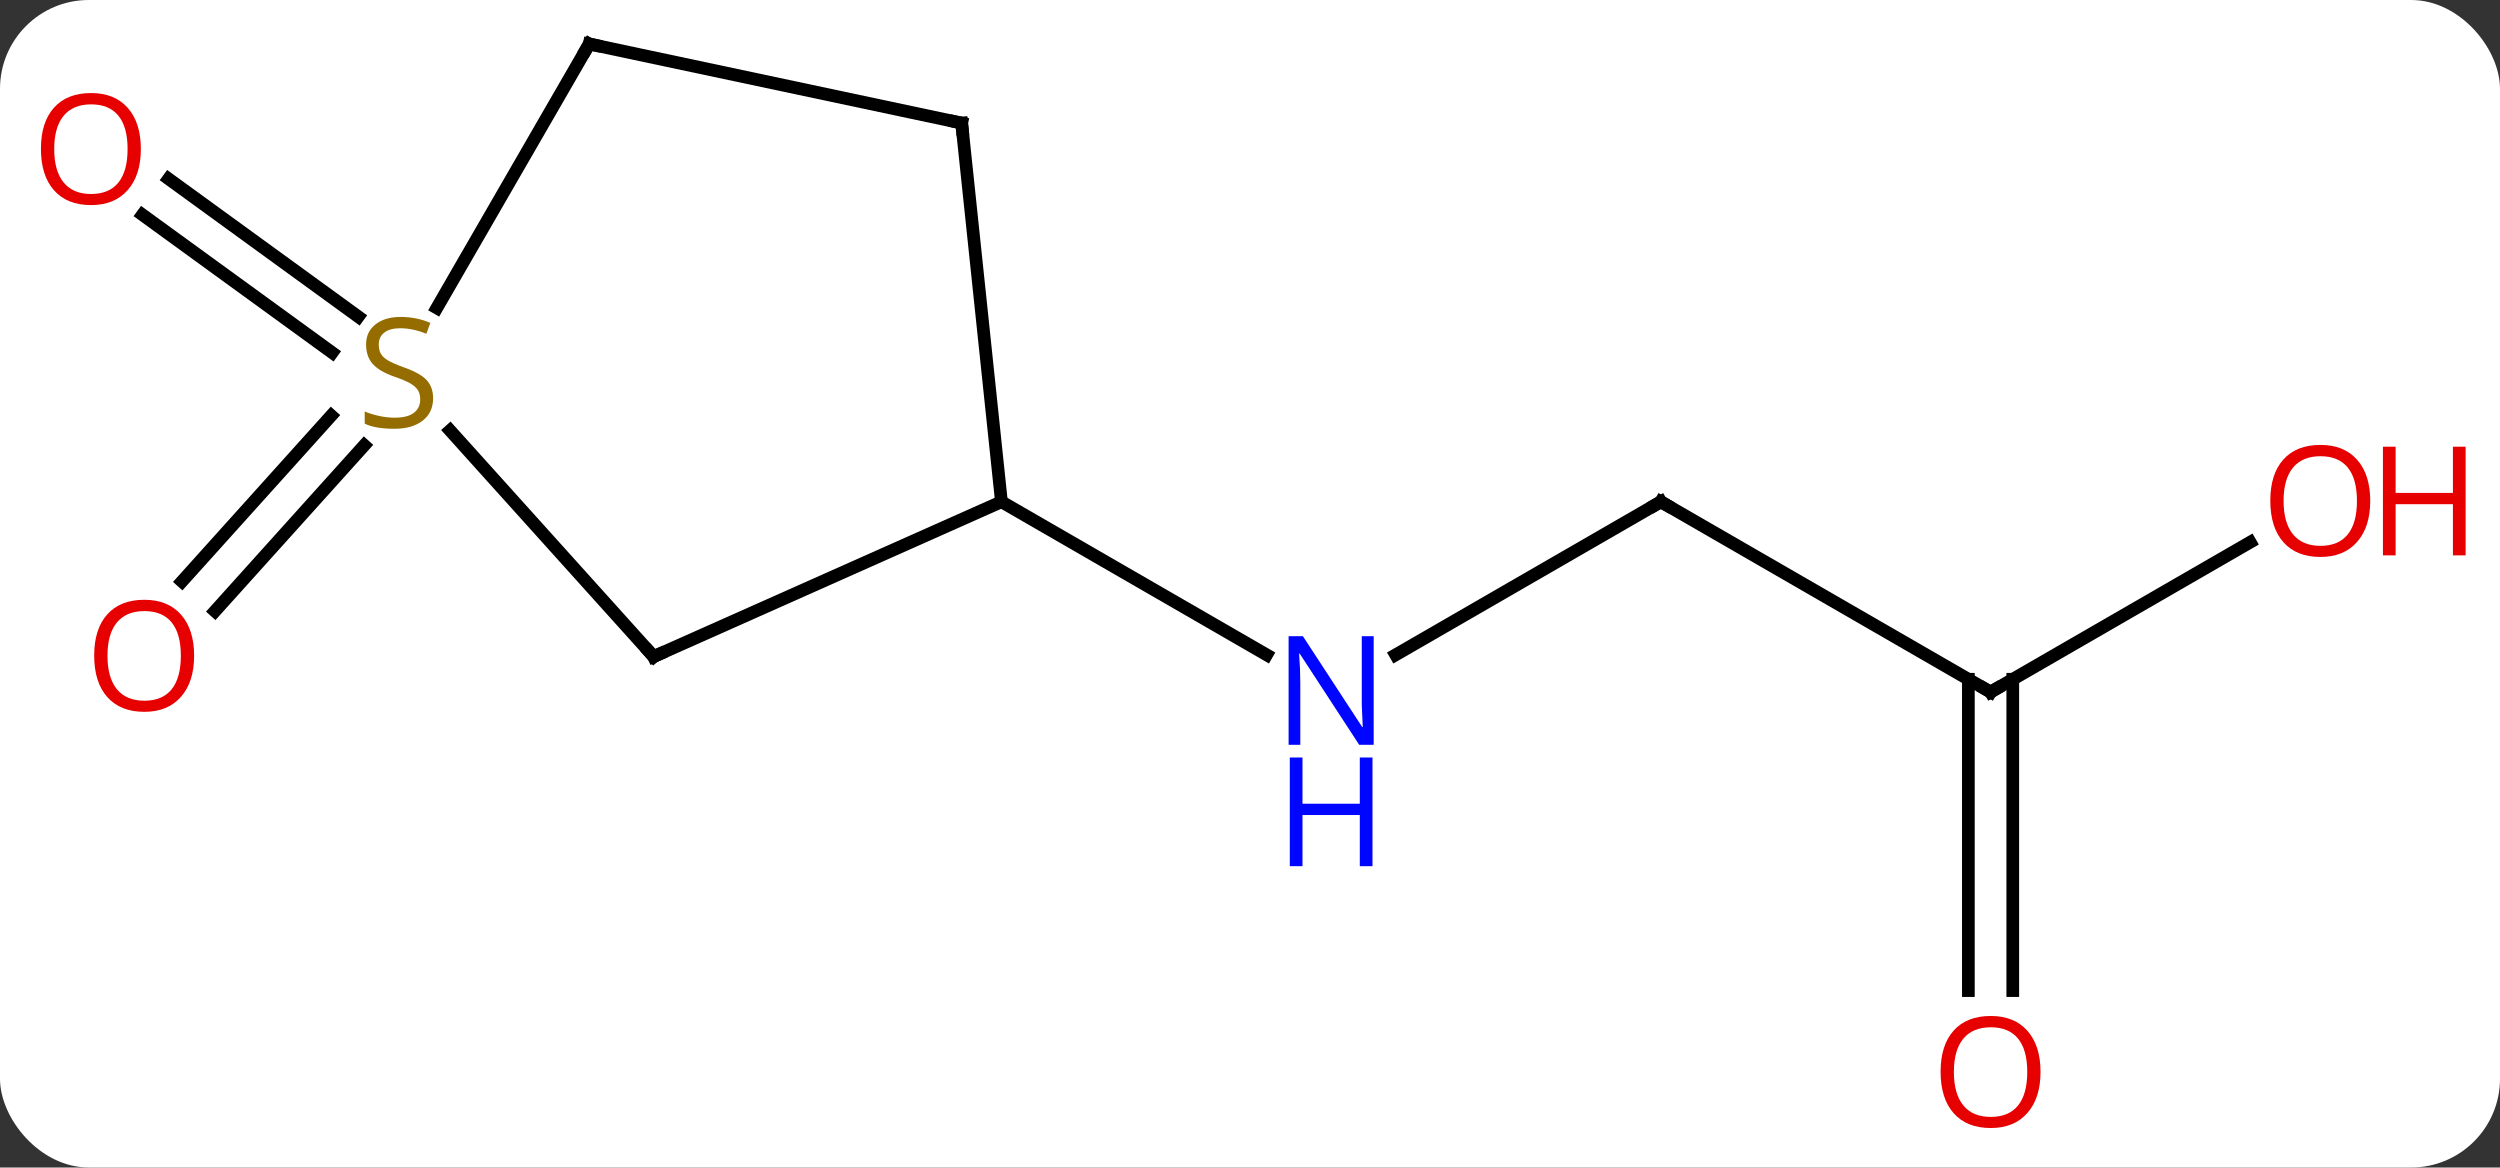<svg width="197" viewBox="0 0 197 92" style="fill-opacity:1; color-rendering:auto; color-interpolation:auto; text-rendering:auto; stroke:black; stroke-linecap:square; stroke-miterlimit:10; shape-rendering:auto; stroke-opacity:1; fill:black; stroke-dasharray:none; font-weight:normal; stroke-width:1; font-family:'Open Sans'; font-style:normal; stroke-linejoin:miter; font-size:12; stroke-dashoffset:0; image-rendering:auto;" height="92" class="cas-substance-image" xmlns:xlink="http://www.w3.org/1999/xlink" xmlns="http://www.w3.org/2000/svg"><rect x="0" y="0" width="197" height="92" fill="#333333" stroke="none"/><svg class="cas-substance-single-component"><rect y="0" x="0" width="197" stroke="none" ry="7" rx="7" height="92" fill="white" class="cas-substance-group"/><svg y="0" x="0" width="197" viewBox="0 0 197 92" style="fill:black;" height="92" class="cas-substance-single-component-image"><svg><g><g transform="translate(95,44)" style="text-rendering:geometricPrecision; color-rendering:optimizeQuality; color-interpolation:linearRGB; stroke-linecap:butt; image-rendering:optimizeQuality;"><line y2="-4.464" y1="7.601" x2="35.874" x1="14.978" style="fill:none;"/><line y2="-4.464" y1="7.601" x2="-16.086" x1="4.81" style="fill:none;"/><line y2="10.536" y1="-4.464" x2="61.857" x1="35.874" style="fill:none;"/><line y2="-1.275" y1="10.536" x2="82.314" x1="61.857" style="fill:none;"/><line y2="34.059" y1="9.526" x2="60.107" x1="60.107" style="fill:none;"/><line y2="34.059" y1="9.526" x2="63.607" x1="63.607" style="fill:none;"/><line y2="-16.212" y1="-27.077" x2="-68.824" x1="-83.777" style="fill:none;"/><line y2="-19.044" y1="-29.908" x2="-66.767" x1="-81.719" style="fill:none;"/><line y2="-8.909" y1="4.159" x2="-66.296" x1="-78.061" style="fill:none;"/><line y2="-11.251" y1="1.817" x2="-68.898" x1="-80.662" style="fill:none;"/><line y2="7.74" y1="-4.464" x2="-43.491" x1="-16.086" style="fill:none;"/><line y2="-34.299" y1="-4.464" x2="-19.221" x1="-16.086" style="fill:none;"/><line y2="-10.076" y1="7.74" x2="-59.533" x1="-43.491" style="fill:none;"/><line y2="-40.536" y1="-34.299" x2="-48.567" x1="-19.221" style="fill:none;"/><line y2="-40.536" y1="-19.733" x2="-48.567" x1="-60.578" style="fill:none;"/></g><g transform="translate(95,44)" style="fill:rgb(0,5,255); text-rendering:geometricPrecision; color-rendering:optimizeQuality; image-rendering:optimizeQuality; font-family:'Open Sans'; stroke:rgb(0,5,255); color-interpolation:linearRGB;"><path style="stroke:none;" d="M13.246 14.692 L12.105 14.692 L7.417 7.505 L7.371 7.505 Q7.464 8.77 7.464 9.817 L7.464 14.692 L6.542 14.692 L6.542 6.13 L7.667 6.13 L12.339 13.286 L12.386 13.286 Q12.386 13.13 12.339 12.27 Q12.292 11.411 12.308 11.036 L12.308 6.13 L13.246 6.13 L13.246 14.692 Z"/><path style="stroke:none;" d="M13.152 24.255 L12.152 24.255 L12.152 20.224 L7.636 20.224 L7.636 24.255 L6.636 24.255 L6.636 15.692 L7.636 15.692 L7.636 19.333 L12.152 19.333 L12.152 15.692 L13.152 15.692 L13.152 24.255 Z"/></g><g transform="translate(95,44)" style="stroke-linecap:butt; text-rendering:geometricPrecision; color-rendering:optimizeQuality; image-rendering:optimizeQuality; font-family:'Open Sans'; color-interpolation:linearRGB; stroke-miterlimit:5;"><path style="fill:none;" d="M35.441 -4.214 L35.874 -4.464 L36.307 -4.214"/><path style="fill:none;" d="M61.424 10.286 L61.857 10.536 L62.29 10.286"/><path style="fill:rgb(230,0,0); stroke:none;" d="M91.775 -4.534 Q91.775 -2.472 90.735 -1.292 Q89.696 -0.112 87.853 -0.112 Q85.962 -0.112 84.931 -1.276 Q83.9 -2.441 83.9 -4.55 Q83.9 -6.644 84.931 -7.792 Q85.962 -8.941 87.853 -8.941 Q89.712 -8.941 90.743 -7.769 Q91.775 -6.597 91.775 -4.534 ZM84.946 -4.534 Q84.946 -2.8 85.689 -1.894 Q86.431 -0.987 87.853 -0.987 Q89.275 -0.987 90.001 -1.886 Q90.728 -2.784 90.728 -4.534 Q90.728 -6.269 90.001 -7.159 Q89.275 -8.05 87.853 -8.05 Q86.431 -8.05 85.689 -7.152 Q84.946 -6.253 84.946 -4.534 Z"/><path style="fill:rgb(230,0,0); stroke:none;" d="M99.29 -0.237 L98.29 -0.237 L98.29 -4.269 L93.775 -4.269 L93.775 -0.237 L92.775 -0.237 L92.775 -8.8 L93.775 -8.8 L93.775 -5.159 L98.29 -5.159 L98.29 -8.8 L99.29 -8.8 L99.29 -0.237 Z"/><path style="fill:rgb(230,0,0); stroke:none;" d="M65.794 40.466 Q65.794 42.528 64.755 43.708 Q63.716 44.888 61.873 44.888 Q59.982 44.888 58.951 43.724 Q57.919 42.559 57.919 40.45 Q57.919 38.356 58.951 37.208 Q59.982 36.059 61.873 36.059 Q63.732 36.059 64.763 37.231 Q65.794 38.403 65.794 40.466 ZM58.966 40.466 Q58.966 42.2 59.709 43.106 Q60.451 44.013 61.873 44.013 Q63.294 44.013 64.021 43.114 Q64.748 42.216 64.748 40.466 Q64.748 38.731 64.021 37.841 Q63.294 36.95 61.873 36.95 Q60.451 36.95 59.709 37.849 Q58.966 38.747 58.966 40.466 Z"/><path style="fill:rgb(230,0,0); stroke:none;" d="M-83.9 -32.26 Q-83.9 -30.198 -84.939 -29.018 Q-85.978 -27.838 -87.821 -27.838 Q-89.712 -27.838 -90.743 -29.003 Q-91.775 -30.167 -91.775 -32.276 Q-91.775 -34.37 -90.743 -35.518 Q-89.712 -36.667 -87.821 -36.667 Q-85.962 -36.667 -84.931 -35.495 Q-83.9 -34.323 -83.9 -32.26 ZM-90.728 -32.26 Q-90.728 -30.526 -89.985 -29.62 Q-89.243 -28.713 -87.821 -28.713 Q-86.4 -28.713 -85.673 -29.612 Q-84.946 -30.51 -84.946 -32.26 Q-84.946 -33.995 -85.673 -34.885 Q-86.4 -35.776 -87.821 -35.776 Q-89.243 -35.776 -89.985 -34.877 Q-90.728 -33.979 -90.728 -32.26 Z"/><path style="fill:rgb(230,0,0); stroke:none;" d="M-79.703 7.67 Q-79.703 9.732 -80.742 10.912 Q-81.781 12.092 -83.624 12.092 Q-85.515 12.092 -86.546 10.928 Q-87.578 9.763 -87.578 7.654 Q-87.578 5.56 -86.546 4.412 Q-85.515 3.263 -83.624 3.263 Q-81.765 3.263 -80.734 4.435 Q-79.703 5.607 -79.703 7.67 ZM-86.531 7.67 Q-86.531 9.404 -85.788 10.31 Q-85.046 11.217 -83.624 11.217 Q-82.203 11.217 -81.476 10.318 Q-80.749 9.42 -80.749 7.67 Q-80.749 5.935 -81.476 5.045 Q-82.203 4.154 -83.624 4.154 Q-85.046 4.154 -85.788 5.053 Q-86.531 5.951 -86.531 7.67 Z"/><path style="fill:none;" d="M-43.034 7.537 L-43.491 7.74 L-43.826 7.368"/><path style="fill:none;" d="M-19.169 -33.802 L-19.221 -34.299 L-19.71 -34.403"/><path style="fill:rgb(148,108,0); stroke:none;" d="M-60.872 -12.618 Q-60.872 -11.493 -61.692 -10.853 Q-62.512 -10.212 -63.919 -10.212 Q-65.45 -10.212 -66.262 -10.618 L-66.262 -11.572 Q-65.731 -11.353 -65.114 -11.22 Q-64.497 -11.087 -63.887 -11.087 Q-62.887 -11.087 -62.387 -11.47 Q-61.887 -11.853 -61.887 -12.525 Q-61.887 -12.962 -62.067 -13.251 Q-62.247 -13.54 -62.661 -13.783 Q-63.075 -14.025 -63.934 -14.322 Q-65.122 -14.743 -65.637 -15.329 Q-66.153 -15.915 -66.153 -16.869 Q-66.153 -17.853 -65.411 -18.439 Q-64.669 -19.025 -63.434 -19.025 Q-62.169 -19.025 -61.09 -18.556 L-61.403 -17.697 Q-62.465 -18.134 -63.465 -18.134 Q-64.262 -18.134 -64.708 -17.798 Q-65.153 -17.462 -65.153 -16.853 Q-65.153 -16.415 -64.989 -16.126 Q-64.825 -15.837 -64.434 -15.603 Q-64.044 -15.368 -63.231 -15.072 Q-61.887 -14.603 -61.38 -14.048 Q-60.872 -13.493 -60.872 -12.618 Z"/><path style="fill:none;" d="M-48.078 -40.432 L-48.567 -40.536 L-48.817 -40.103"/></g></g></svg></svg></svg></svg>